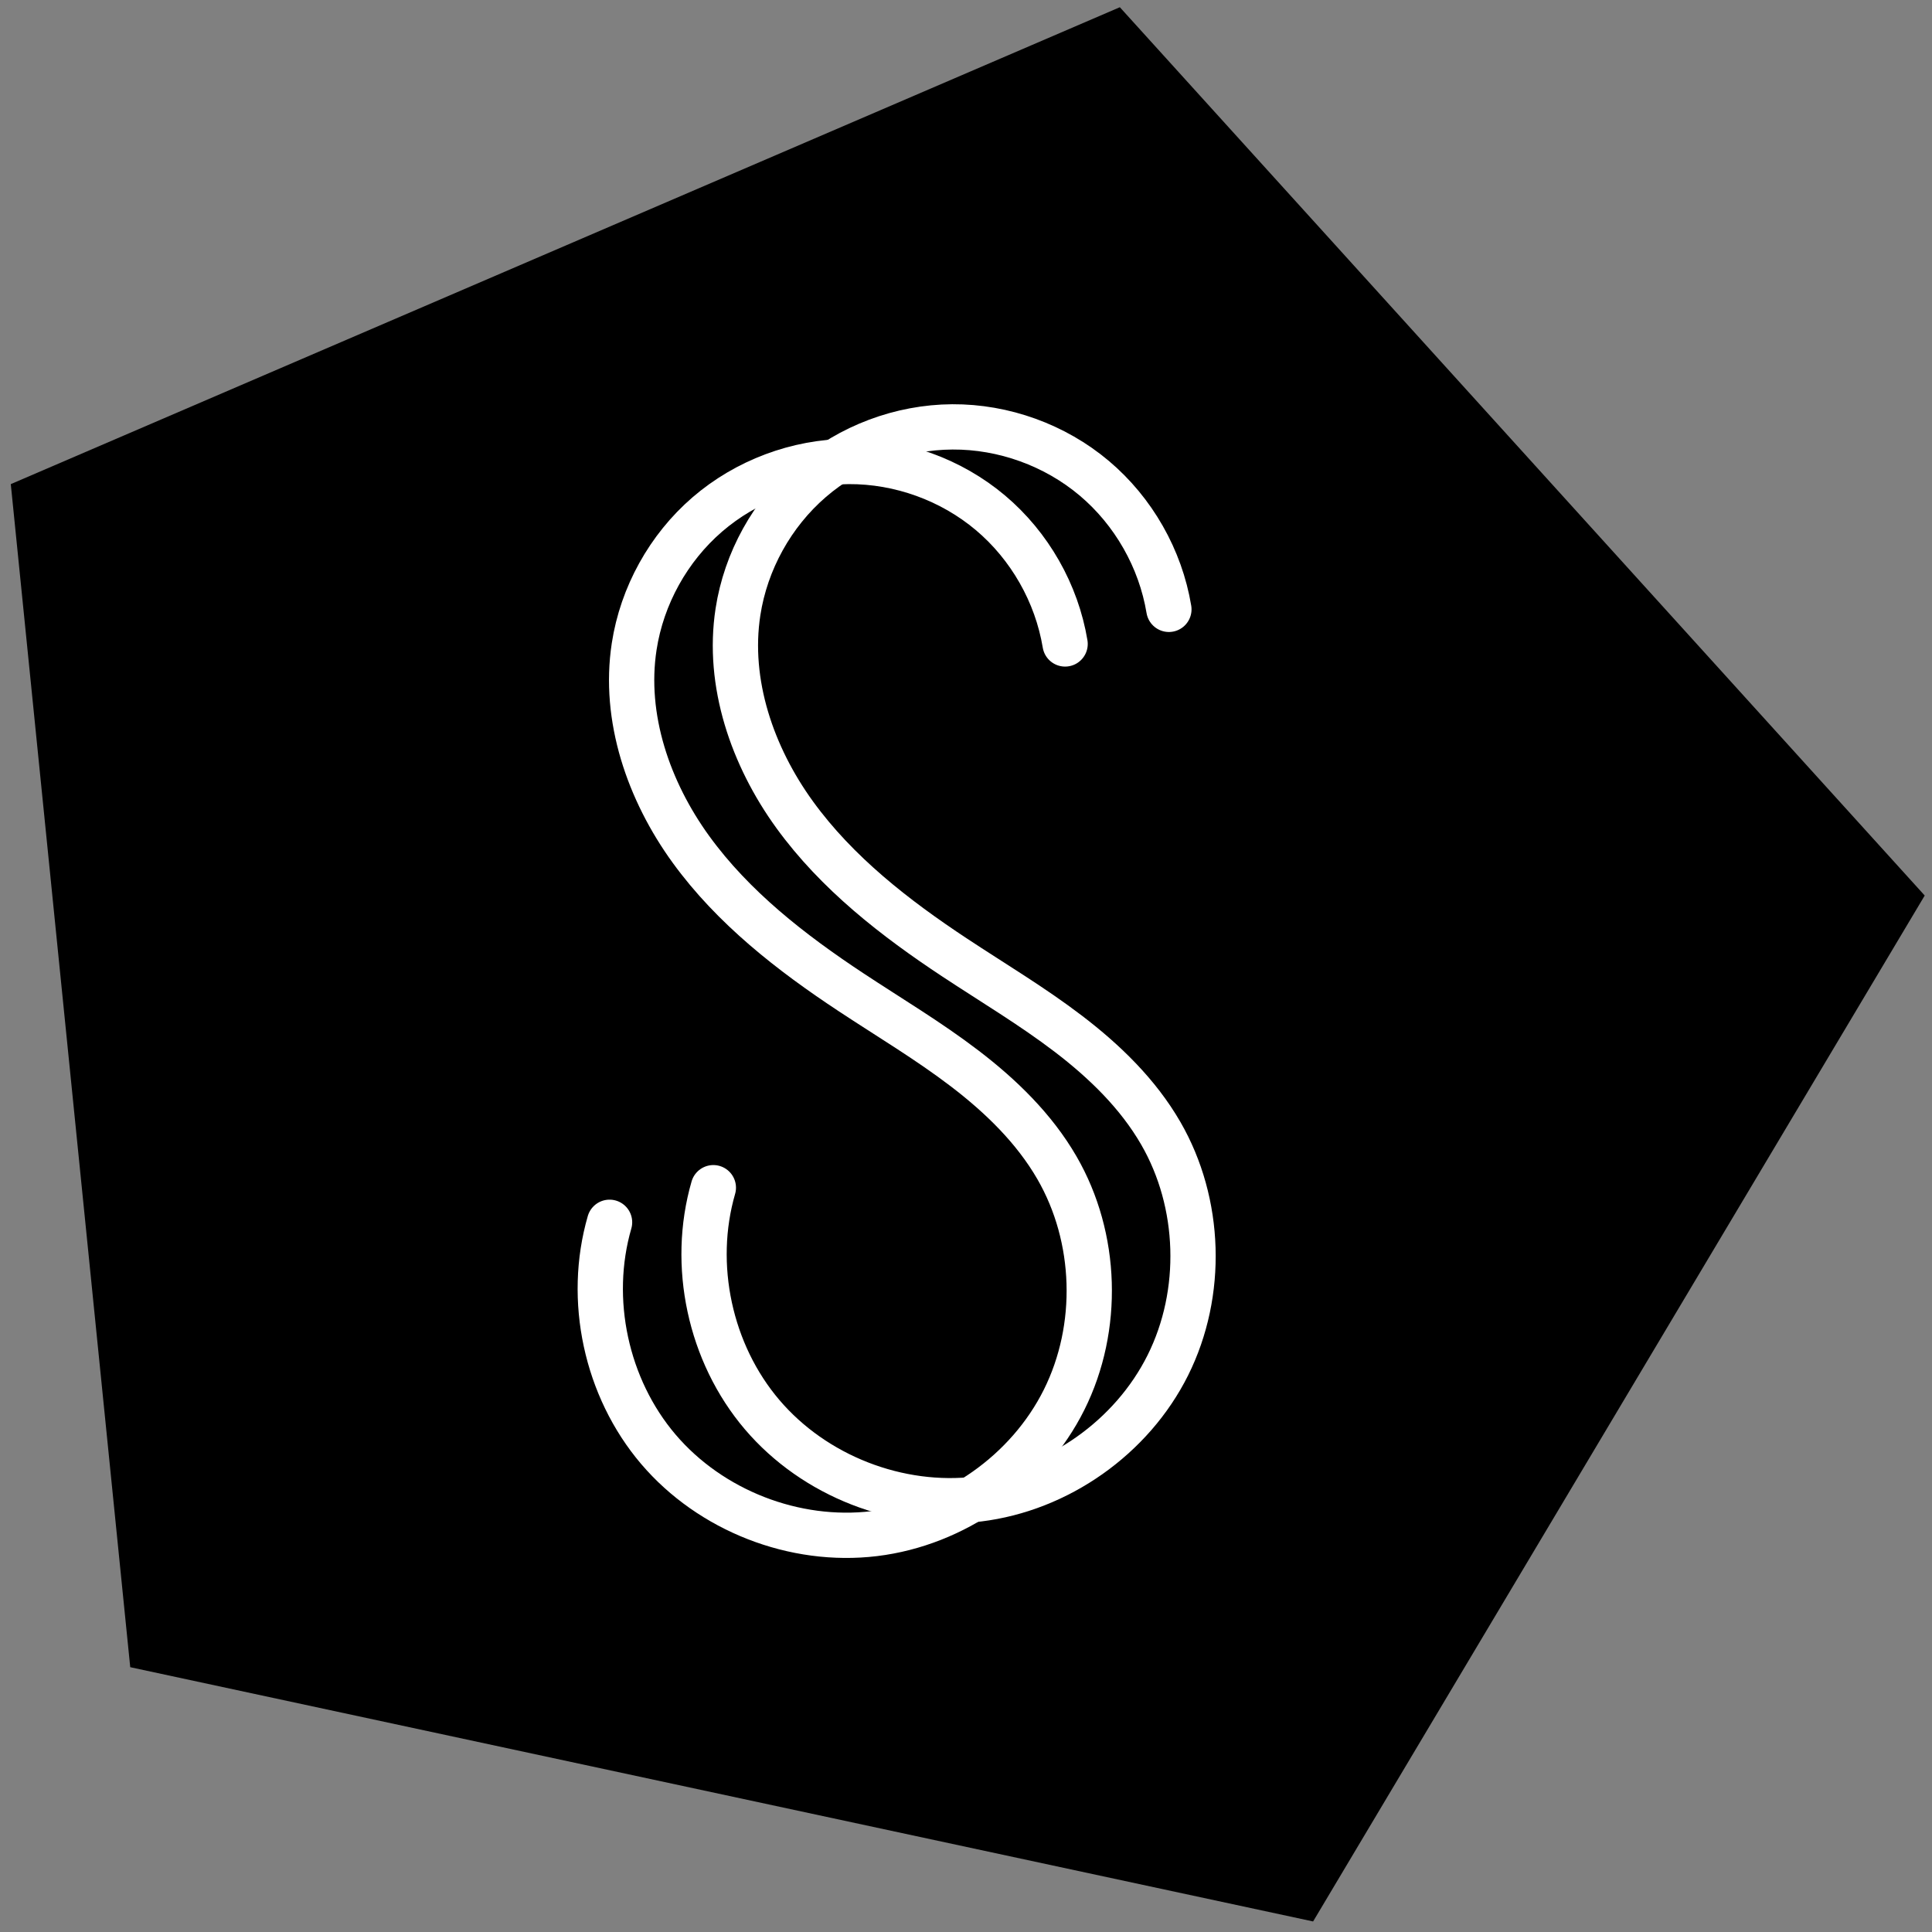 <?xml version="1.0" encoding="UTF-8" standalone="no"?>
<svg
   xmlns:dc="http://purl.org/dc/elements/1.1/"
   xmlns:cc="http://creativecommons.org/ns#"
   xmlns:rdf="http://www.w3.org/1999/02/22-rdf-syntax-ns#"
   xmlns:svg="http://www.w3.org/2000/svg"
   xmlns="http://www.w3.org/2000/svg"
   xmlns:sodipodi="http://sodipodi.sourceforge.net/DTD/sodipodi-0.dtd"
   xmlns:inkscape="http://www.inkscape.org/namespaces/inkscape"
   width="128mm"
   height="128mm"
   viewBox="0 0 128 128"
   version="1.1"
   id="svg8"
   sodipodi:docname="logo.svg"
   inkscape:version="1.0.2 (e86c870879, 2021-01-15)">
  <rect x="0" y="0" width="128" height="128" fill="#808080" stroke="none"/>
  <defs
     id="defs2">
    <inkscape:path-effect
       effect="spiro"
       id="path-effect57053"
       is_visible="true"
       lpeversion="1" />
    <inkscape:path-effect
       effect="spiro"
       id="path-effect57051"
       is_visible="true"
       lpeversion="1" />
    <inkscape:path-effect
       effect="spiro"
       id="path-effect57020"
       is_visible="true"
       lpeversion="1" />
    <inkscape:path-effect
       effect="spiro"
       id="path-effect56994"
       is_visible="true"
       lpeversion="1" />
    <inkscape:path-effect
       effect="spiro"
       id="path-effect56992"
       is_visible="true"
       lpeversion="1" />
    <inkscape:path-effect
       effect="spiro"
       id="path-effect56827"
       is_visible="true"
       lpeversion="1" />
    <inkscape:path-effect
       effect="spiro"
       id="path-effect56825"
       is_visible="true"
       lpeversion="1" />
    <inkscape:path-effect
       effect="spiro"
       id="path-effect56268"
       is_visible="true"
       lpeversion="1" />
    <inkscape:path-effect
       effect="spiro"
       id="path-effect56256"
       is_visible="true"
       lpeversion="1" />
    <inkscape:path-effect
       effect="spiro"
       id="path-effect56232"
       is_visible="true"
       lpeversion="1" />
    <inkscape:path-effect
       effect="spiro"
       id="path-effect56196"
       is_visible="true"
       lpeversion="1" />
    <inkscape:path-effect
       effect="spiro"
       id="path-effect56184"
       is_visible="true"
       lpeversion="1" />
    <inkscape:path-effect
       effect="spiro"
       id="path-effect56146"
       is_visible="true"
       lpeversion="1" />
    <inkscape:path-effect
       effect="spiro"
       id="path-effect56144"
       is_visible="true"
       lpeversion="1" />
    <inkscape:path-effect
       effect="spiro"
       id="path-effect56142"
       is_visible="true"
       lpeversion="1" />
    <inkscape:path-effect
       effect="spiro"
       id="path-effect56140"
       is_visible="true"
       lpeversion="1" />
    <inkscape:path-effect
       effect="spiro"
       id="path-effect56138"
       is_visible="true"
       lpeversion="1" />
    <inkscape:path-effect
       effect="spiro"
       id="path-effect56136"
       is_visible="true"
       lpeversion="1" />
    <inkscape:path-effect
       effect="spiro"
       id="path-effect56074"
       is_visible="true"
       lpeversion="1" />
    <inkscape:path-effect
       effect="spiro"
       id="path-effect56072"
       is_visible="true"
       lpeversion="1" />
    <inkscape:path-effect
       effect="spiro"
       id="path-effect56070"
       is_visible="true"
       lpeversion="1" />
    <inkscape:path-effect
       effect="spiro"
       id="path-effect56068"
       is_visible="true"
       lpeversion="1" />
    <inkscape:path-effect
       effect="spiro"
       id="path-effect56066"
       is_visible="true"
       lpeversion="1" />
    <inkscape:path-effect
       effect="spiro"
       id="path-effect56064"
       is_visible="true"
       lpeversion="1" />
    <inkscape:path-effect
       effect="spiro"
       id="path-effect55943"
       is_visible="true"
       lpeversion="1" />
    <inkscape:path-effect
       effect="spiro"
       id="path-effect55941"
       is_visible="true"
       lpeversion="1" />
    <inkscape:path-effect
       effect="spiro"
       id="path-effect55911"
       is_visible="true"
       lpeversion="1" />
    <inkscape:path-effect
       effect="spiro"
       id="path-effect55909"
       is_visible="true"
       lpeversion="1" />
    <inkscape:path-effect
       effect="spiro"
       id="path-effect55893"
       is_visible="true"
       lpeversion="1" />
    <inkscape:path-effect
       effect="spiro"
       id="path-effect55891"
       is_visible="true"
       lpeversion="1" />
    <inkscape:path-effect
       effect="spiro"
       id="path-effect1105"
       is_visible="true"
       lpeversion="1" />
    <inkscape:path-effect
       effect="spiro"
       id="path-effect1164"
       is_visible="true"
       lpeversion="1" />
    <inkscape:path-effect
       effect="spiro"
       id="path-effect1162"
       is_visible="true"
       lpeversion="1" />
    <inkscape:path-effect
       effect="spiro"
       id="path-effect1160"
       is_visible="true"
       lpeversion="1" />
    <inkscape:path-effect
       effect="spiro"
       id="path-effect1158"
       is_visible="true"
       lpeversion="1" />
    <inkscape:path-effect
       effect="spiro"
       id="path-effect1156"
       is_visible="true"
       lpeversion="1" />
    <inkscape:path-effect
       effect="spiro"
       id="path-effect1103"
       is_visible="true"
       lpeversion="1" />
    <inkscape:path-effect
       effect="spiro"
       id="path-effect1101"
       is_visible="true"
       lpeversion="1" />
    <inkscape:path-effect
       effect="spiro"
       id="path-effect1067"
       is_visible="true"
       lpeversion="1" />
    <inkscape:path-effect
       effect="spiro"
       id="path-effect1044"
       is_visible="true"
       lpeversion="1" />
    <inkscape:path-effect
       effect="spiro"
       id="path-effect1035"
       is_visible="true"
       lpeversion="1" />
    <inkscape:path-effect
       effect="spiro"
       id="path-effect1012"
       is_visible="true"
       lpeversion="1" />
    <inkscape:path-effect
       effect="spiro"
       id="path-effect1007"
       is_visible="true"
       lpeversion="1" />
    <inkscape:path-effect
       effect="spiro"
       id="path-effect980"
       is_visible="true"
       lpeversion="1" />
  </defs>
  <sodipodi:namedview
     id="base"
     pagecolor="#ffffff"
     bordercolor="#666666"
     borderopacity="1.0"
     inkscape:pageopacity="0.0"
     inkscape:pageshadow="2"
     inkscape:zoom="0.49497475"
     inkscape:cx="-276.77317"
     inkscape:cy="681.38991"
     inkscape:document-units="mm"
     inkscape:current-layer="layer1"
     inkscape:document-rotation="0"
     showgrid="false"
     inkscape:window-width="1920"
     inkscape:window-height="1017"
     inkscape:window-x="0"
     inkscape:window-y="27"
     inkscape:window-maximized="1" />
  <g
     inkscape:label="Layer 1"
     inkscape:groupmode="layer"
     id="layer1">
    <path
       sodipodi:type="star"
       style="fill:#000000;stroke:none;stroke-width:0.985;stroke-linecap:round;stroke-linejoin:round;stroke-miterlimit:4;stroke-dasharray:none;stroke-dashoffset:0;stroke-opacity:1;paint-order:stroke fill markers"
       id="path57023"
       sodipodi:sides="5"
       sodipodi:cx="-394.58548"
       sodipodi:cy="120.73633"
       sodipodi:r1="66.638763"
       sodipodi:r2="33.319382"
       sodipodi:arg1="0.52359878"
       sodipodi:arg2="1.1519173"
       inkscape:flatsided="true"
       inkscape:rounded="0"
       inkscape:randomized="0"
       inkscape:transform-center-x="-6.7883966"
       transform="matrix(0.832,-0.586,0.597,0.817,315.826,-263.941)"
       inkscape:transform-center-y="-6.3093828"
       d="m -336.875,154.056 -71.566,31.863 -52.419,-58.217 39.169,-67.843 76.627,16.288 z" />
    <path
       style="fill:none;stroke:#ffffff;stroke-width:3;stroke-linecap:round;stroke-linejoin:round;stroke-miterlimit:4;stroke-dasharray:none;stroke-dashoffset:0;stroke-opacity:1"
       d="m 70.566,42.663 c -0.557,-3.357 -2.344,-6.495 -4.946,-8.688 -2.602,-2.193 -5.998,-3.421 -9.401,-3.401 -3.403,0.02 -6.784,1.289 -9.36,3.512 -2.576,2.223 -4.326,5.383 -4.843,8.746 -0.726,4.717 0.958,9.575 3.759,13.439 2.802,3.863 6.642,6.848 10.625,9.478 2.516,1.662 5.114,3.207 7.51,5.037 2.396,1.83 4.607,3.973 6.116,6.584 2.673,4.622 2.856,10.591 0.473,15.369 -2.383,4.778 -7.262,8.221 -12.562,8.867 -5.3,0.645 -10.863,-1.527 -14.323,-5.593 -3.46,-4.066 -4.715,-9.905 -3.229,-15.033"
       id="path978-4-22-9-2-1"
       inkscape:path-effect="#path-effect57051"
       inkscape:original-d="m 70.566175,42.663385 c -9.51542,0.10029 -19.032036,0.11312 -28.54983,0.16806 -9.517815,0.0551 9.590359,15.27921 14.38372,22.91704 4.79336,7.63784 9.08533,7.74836 13.62623,11.6207 4.5408,3.87235 -19.759966,2.40762 -29.64173,3.6096" />
    <path
       style="fill:none;stroke:#ffffff;stroke-width:3;stroke-linecap:round;stroke-linejoin:round;stroke-miterlimit:4;stroke-dasharray:none;stroke-dashoffset:0;stroke-opacity:1"
       d="m 77.442,40.371 c -0.557,-3.357 -2.344,-6.495 -4.946,-8.688 -2.602,-2.193 -5.998,-3.421 -9.401,-3.401 -3.403,0.02 -6.784,1.289 -9.36,3.512 -2.576,2.223 -4.326,5.383 -4.843,8.746 -0.726,4.717 0.958,9.575 3.759,13.439 2.802,3.863 6.642,6.848 10.625,9.478 2.516,1.662 5.114,3.207 7.51,5.037 2.396,1.83 4.607,3.973 6.116,6.584 2.673,4.622 2.856,10.591 0.473,15.369 -2.383,4.778 -7.262,8.221 -12.562,8.867 -5.3,0.645 -10.863,-1.526 -14.323,-5.593 -3.46,-4.066 -4.715,-9.904 -3.229,-15.033"
       id="path978-4-22-9-2-3-9"
       inkscape:path-effect="#path-effect57053"
       inkscape:original-d="m 77.441795,40.371475 c -9.51542,0.1003 -19.032003,0.11323 -28.549797,0.16806 -9.517815,0.0551 9.590348,15.27921 14.383687,22.91704 4.79347,7.63784 9.08533,7.74836 13.62623,11.6207 4.54091,3.87235 -19.759944,2.40762 -29.641708,3.60971" />
  </g>
</svg>
